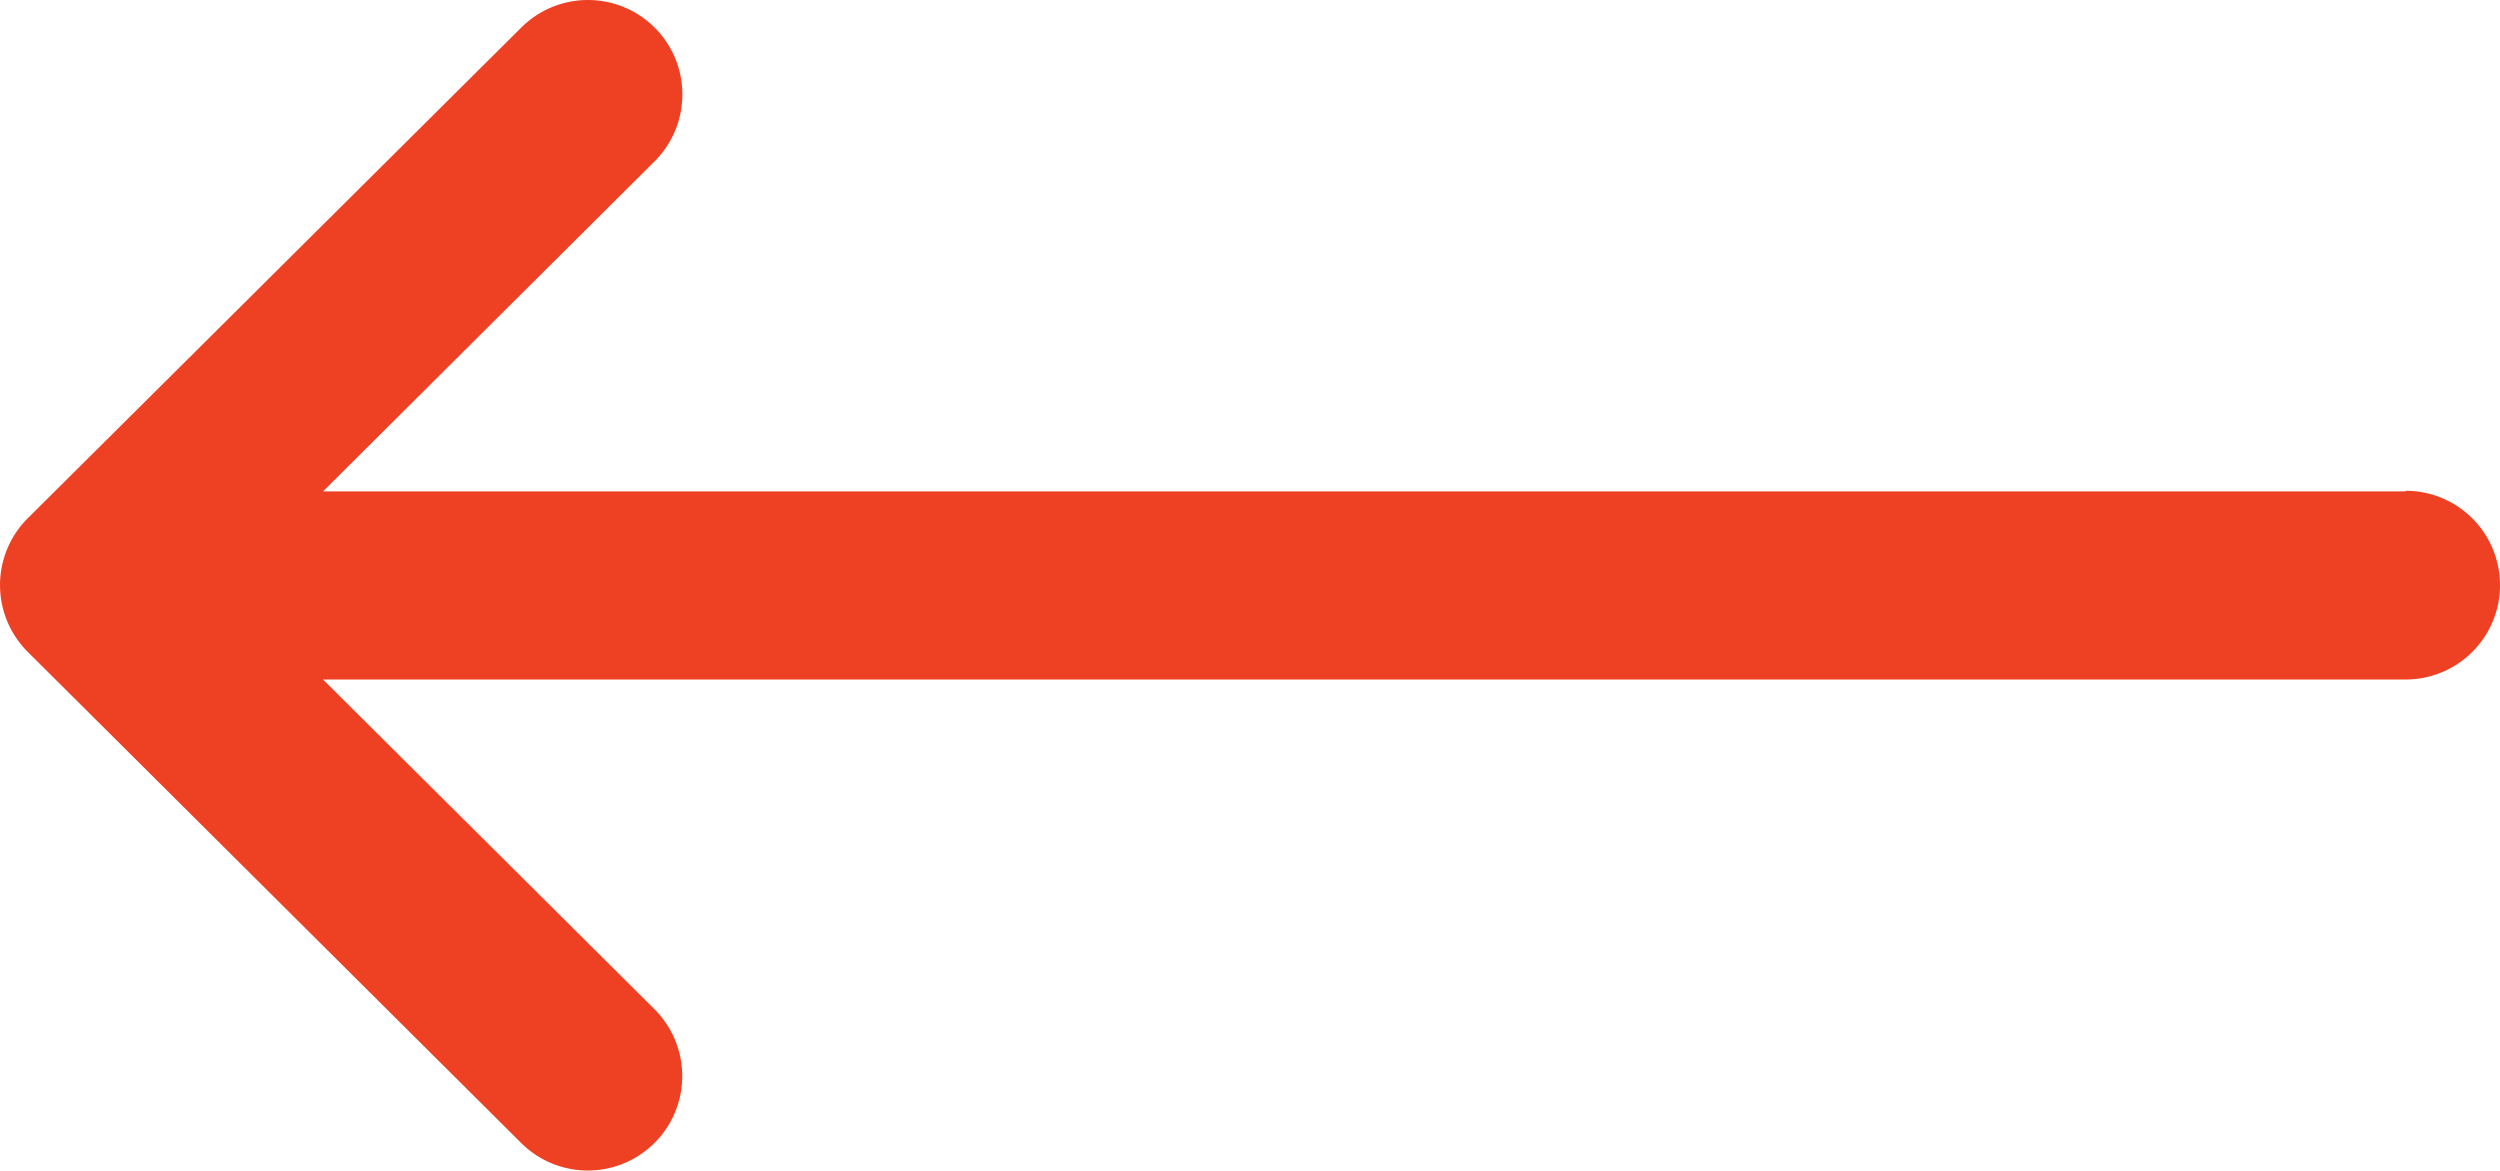 <svg xmlns="http://www.w3.org/2000/svg" width="39.734" height="18.606" viewBox="0 0 39.734 18.606">
  <path id="Path_238" data-name="Path 238" d="M7.81,21.5V54.6L2.565,49.331A1.5,1.5,0,1,0,.437,51.448h0l7.8,7.845h0a1.5,1.5,0,0,0,2.124,0h0l7.806-7.843a1.5,1.5,0,1,0-2.128-2.117L10.8,54.6V21.5a1.5,1.5,0,1,0-3,0Z" transform="translate(59.734) rotate(90)" fill="#ee4123"/>
</svg>
